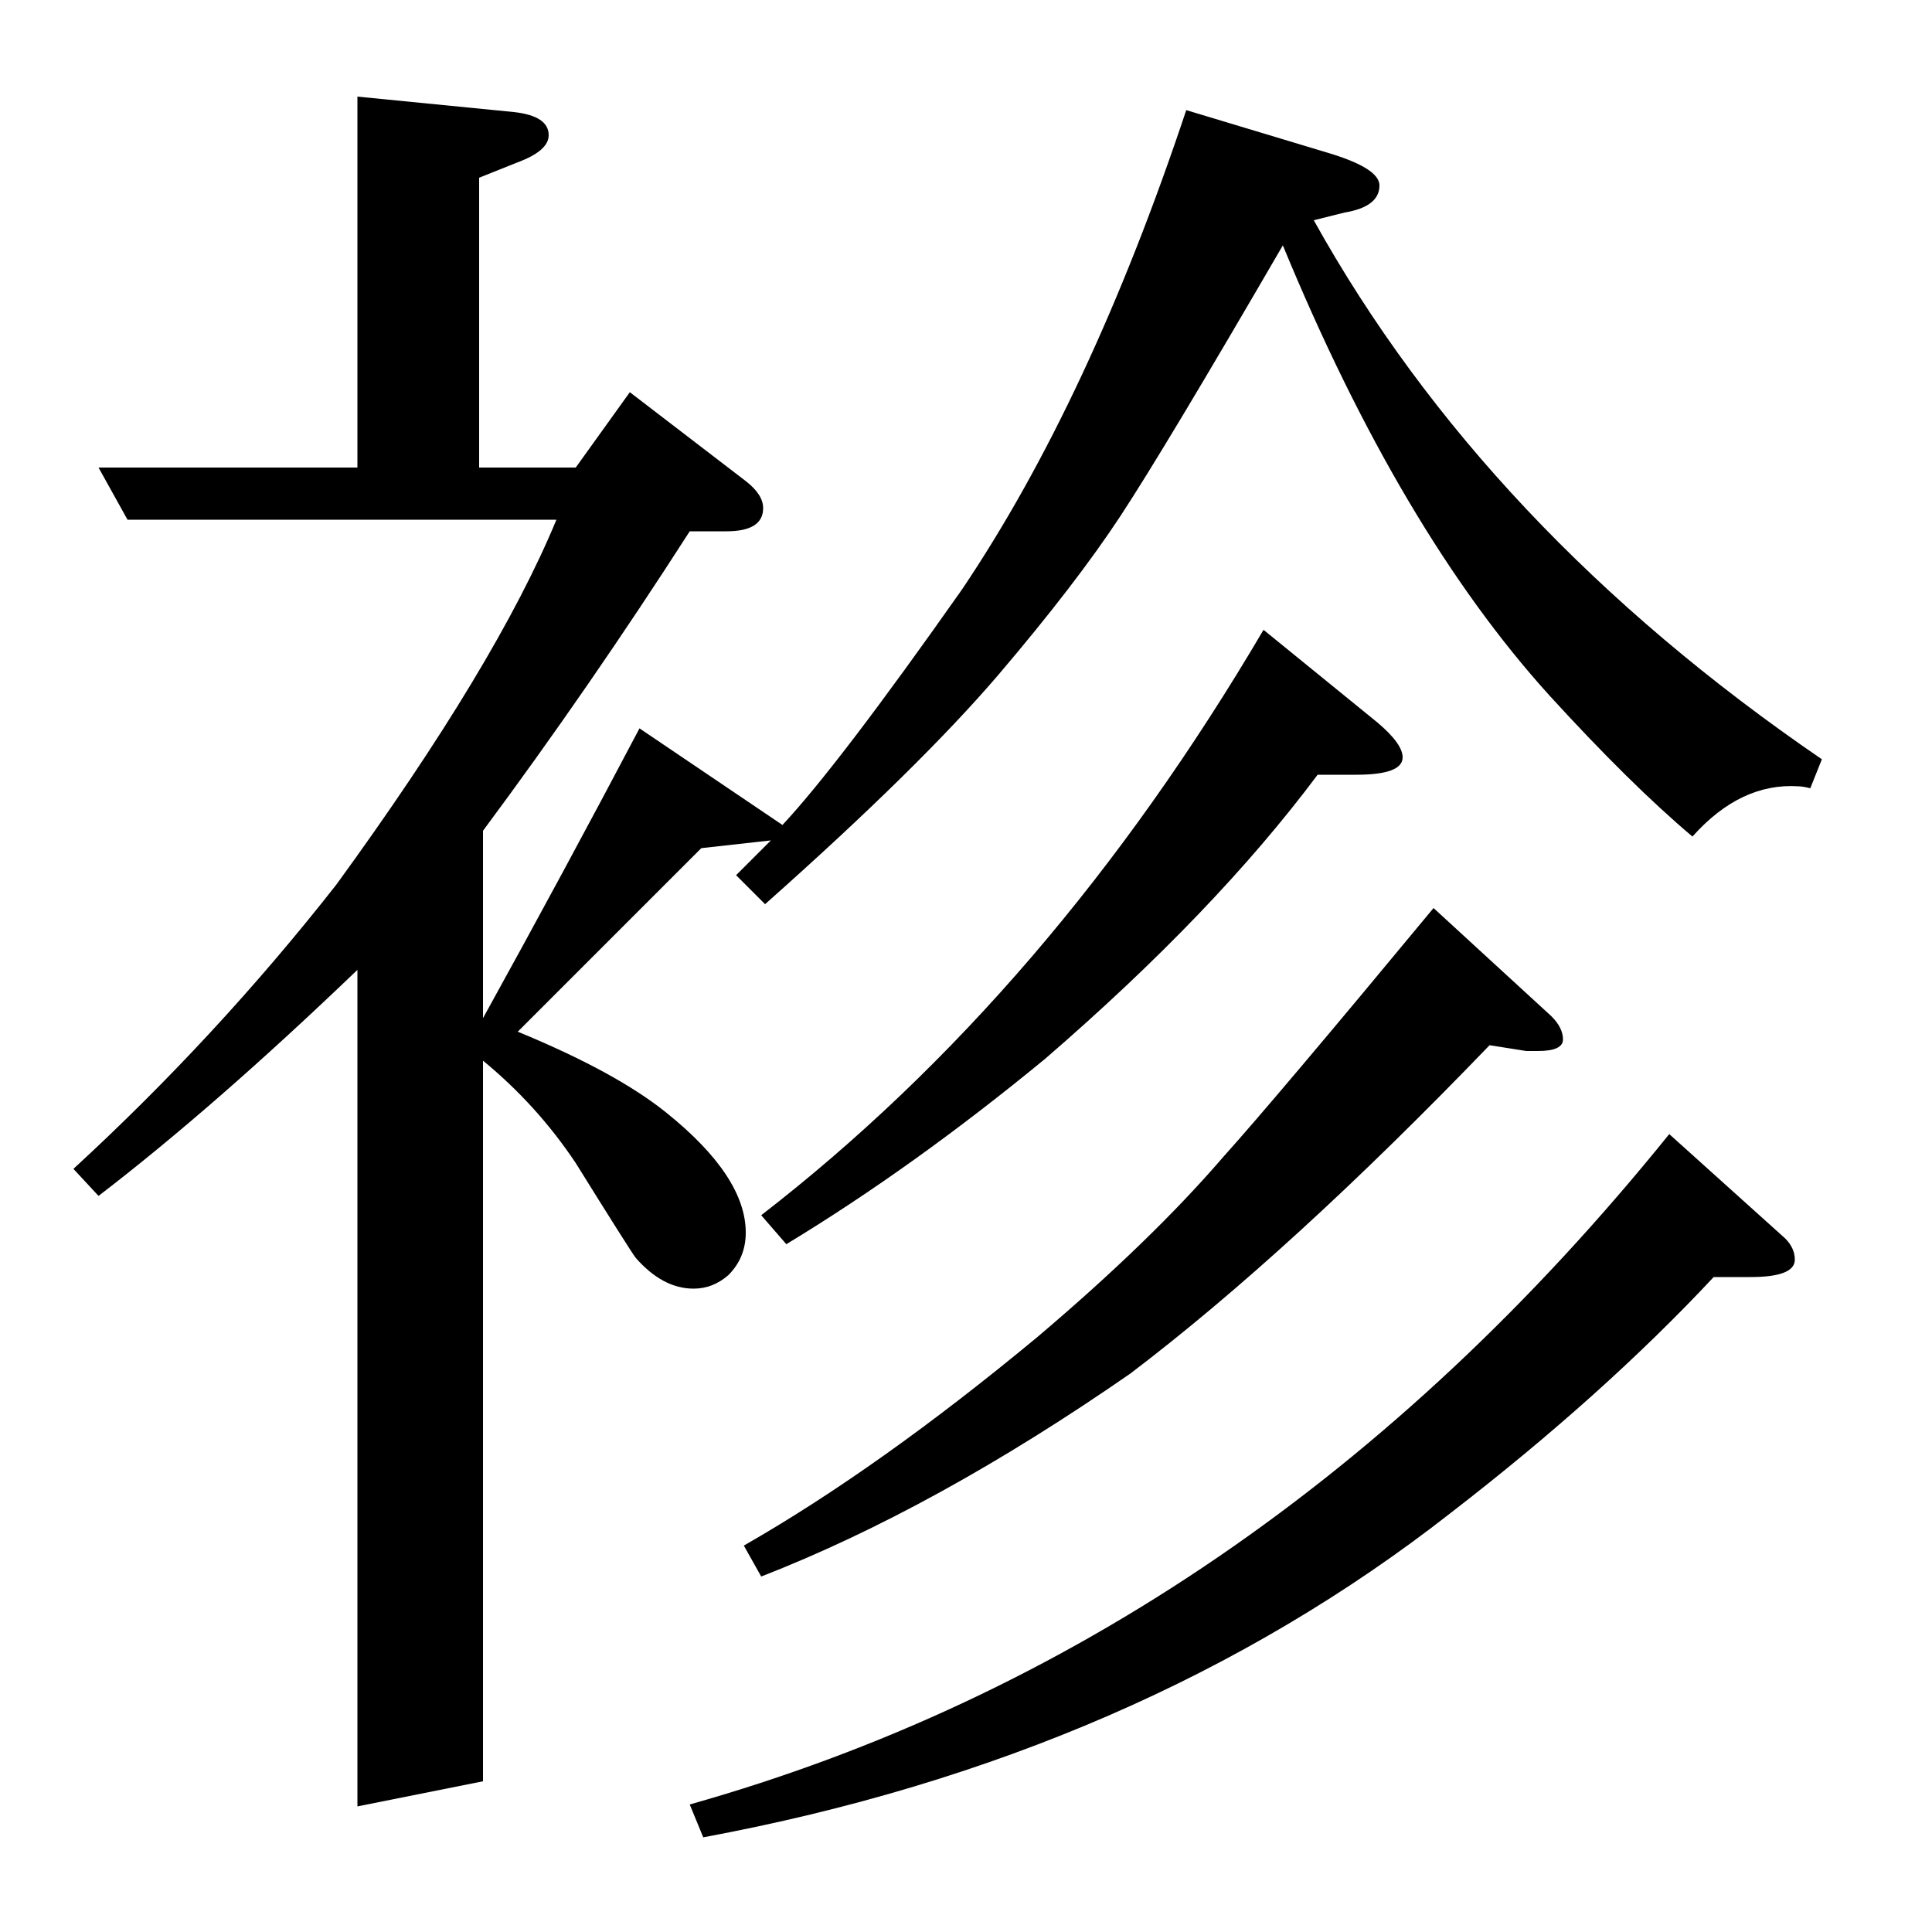 <?xml version="1.0" standalone="no"?>
<!DOCTYPE svg PUBLIC "-//W3C//DTD SVG 1.1//EN" "http://www.w3.org/Graphics/SVG/1.1/DTD/svg11.dtd" >
<svg xmlns="http://www.w3.org/2000/svg" xmlns:xlink="http://www.w3.org/1999/xlink" version="1.1" viewBox="0 -120 1000 1000">
  <g transform="matrix(1 0 0 -1 0 880)">
   <path fill="currentColor"
d="M38 395q74 68 136 147q83 114 114 189h-222l-15 27h134v192l81 -8q18 -2 18 -12q0 -8 -16 -14l-20 -8v-150h50l28 39l60 -46q9 -7 9 -14q0 -12 -19 -12h-19q-52 -81 -107 -155v-97q42 76 81 150l74 -50q29 31 93 122q66 98 116 248l73 -22q27 -8 27 -17q0 -11 -18 -14
l-16 -4q89 -160 263 -279l-6 -15q-4 1 -6 1q-30 2 -55 -26q-32 27 -74 73q-77 85 -138 233q-61 -105 -84 -140t-63 -82q-41 -48 -121 -119l-15 15l18 18l-36 -4l-95 -95q51 -21 77 -42q41 -33 41 -62q0 -13 -9 -22q-8 -7 -18 -7q-16 0 -30 16q-3 4 -31 49q-20 30 -48 53
v-373l-65 -13v433q-74 -71 -134 -117zM357 66q294 83 507 347l60 -54q5 -5 5 -11q0 -9 -23 -9h-19q-57 -61 -136 -122q-161 -126 -387 -168zM385 200q70 40 152 108q59 50 96 93q27 30 109 129l61 -56q6 -6 6 -12t-13 -6h-6l-19 3q-103 -107 -186 -170q-101 -70 -191 -105z
M394 371q150 116 260 303l59 -48q13 -11 13 -18q0 -9 -24 -9h-20q-53 -71 -141 -147q-68 -56 -134 -96z" />
  </g>

</svg>
